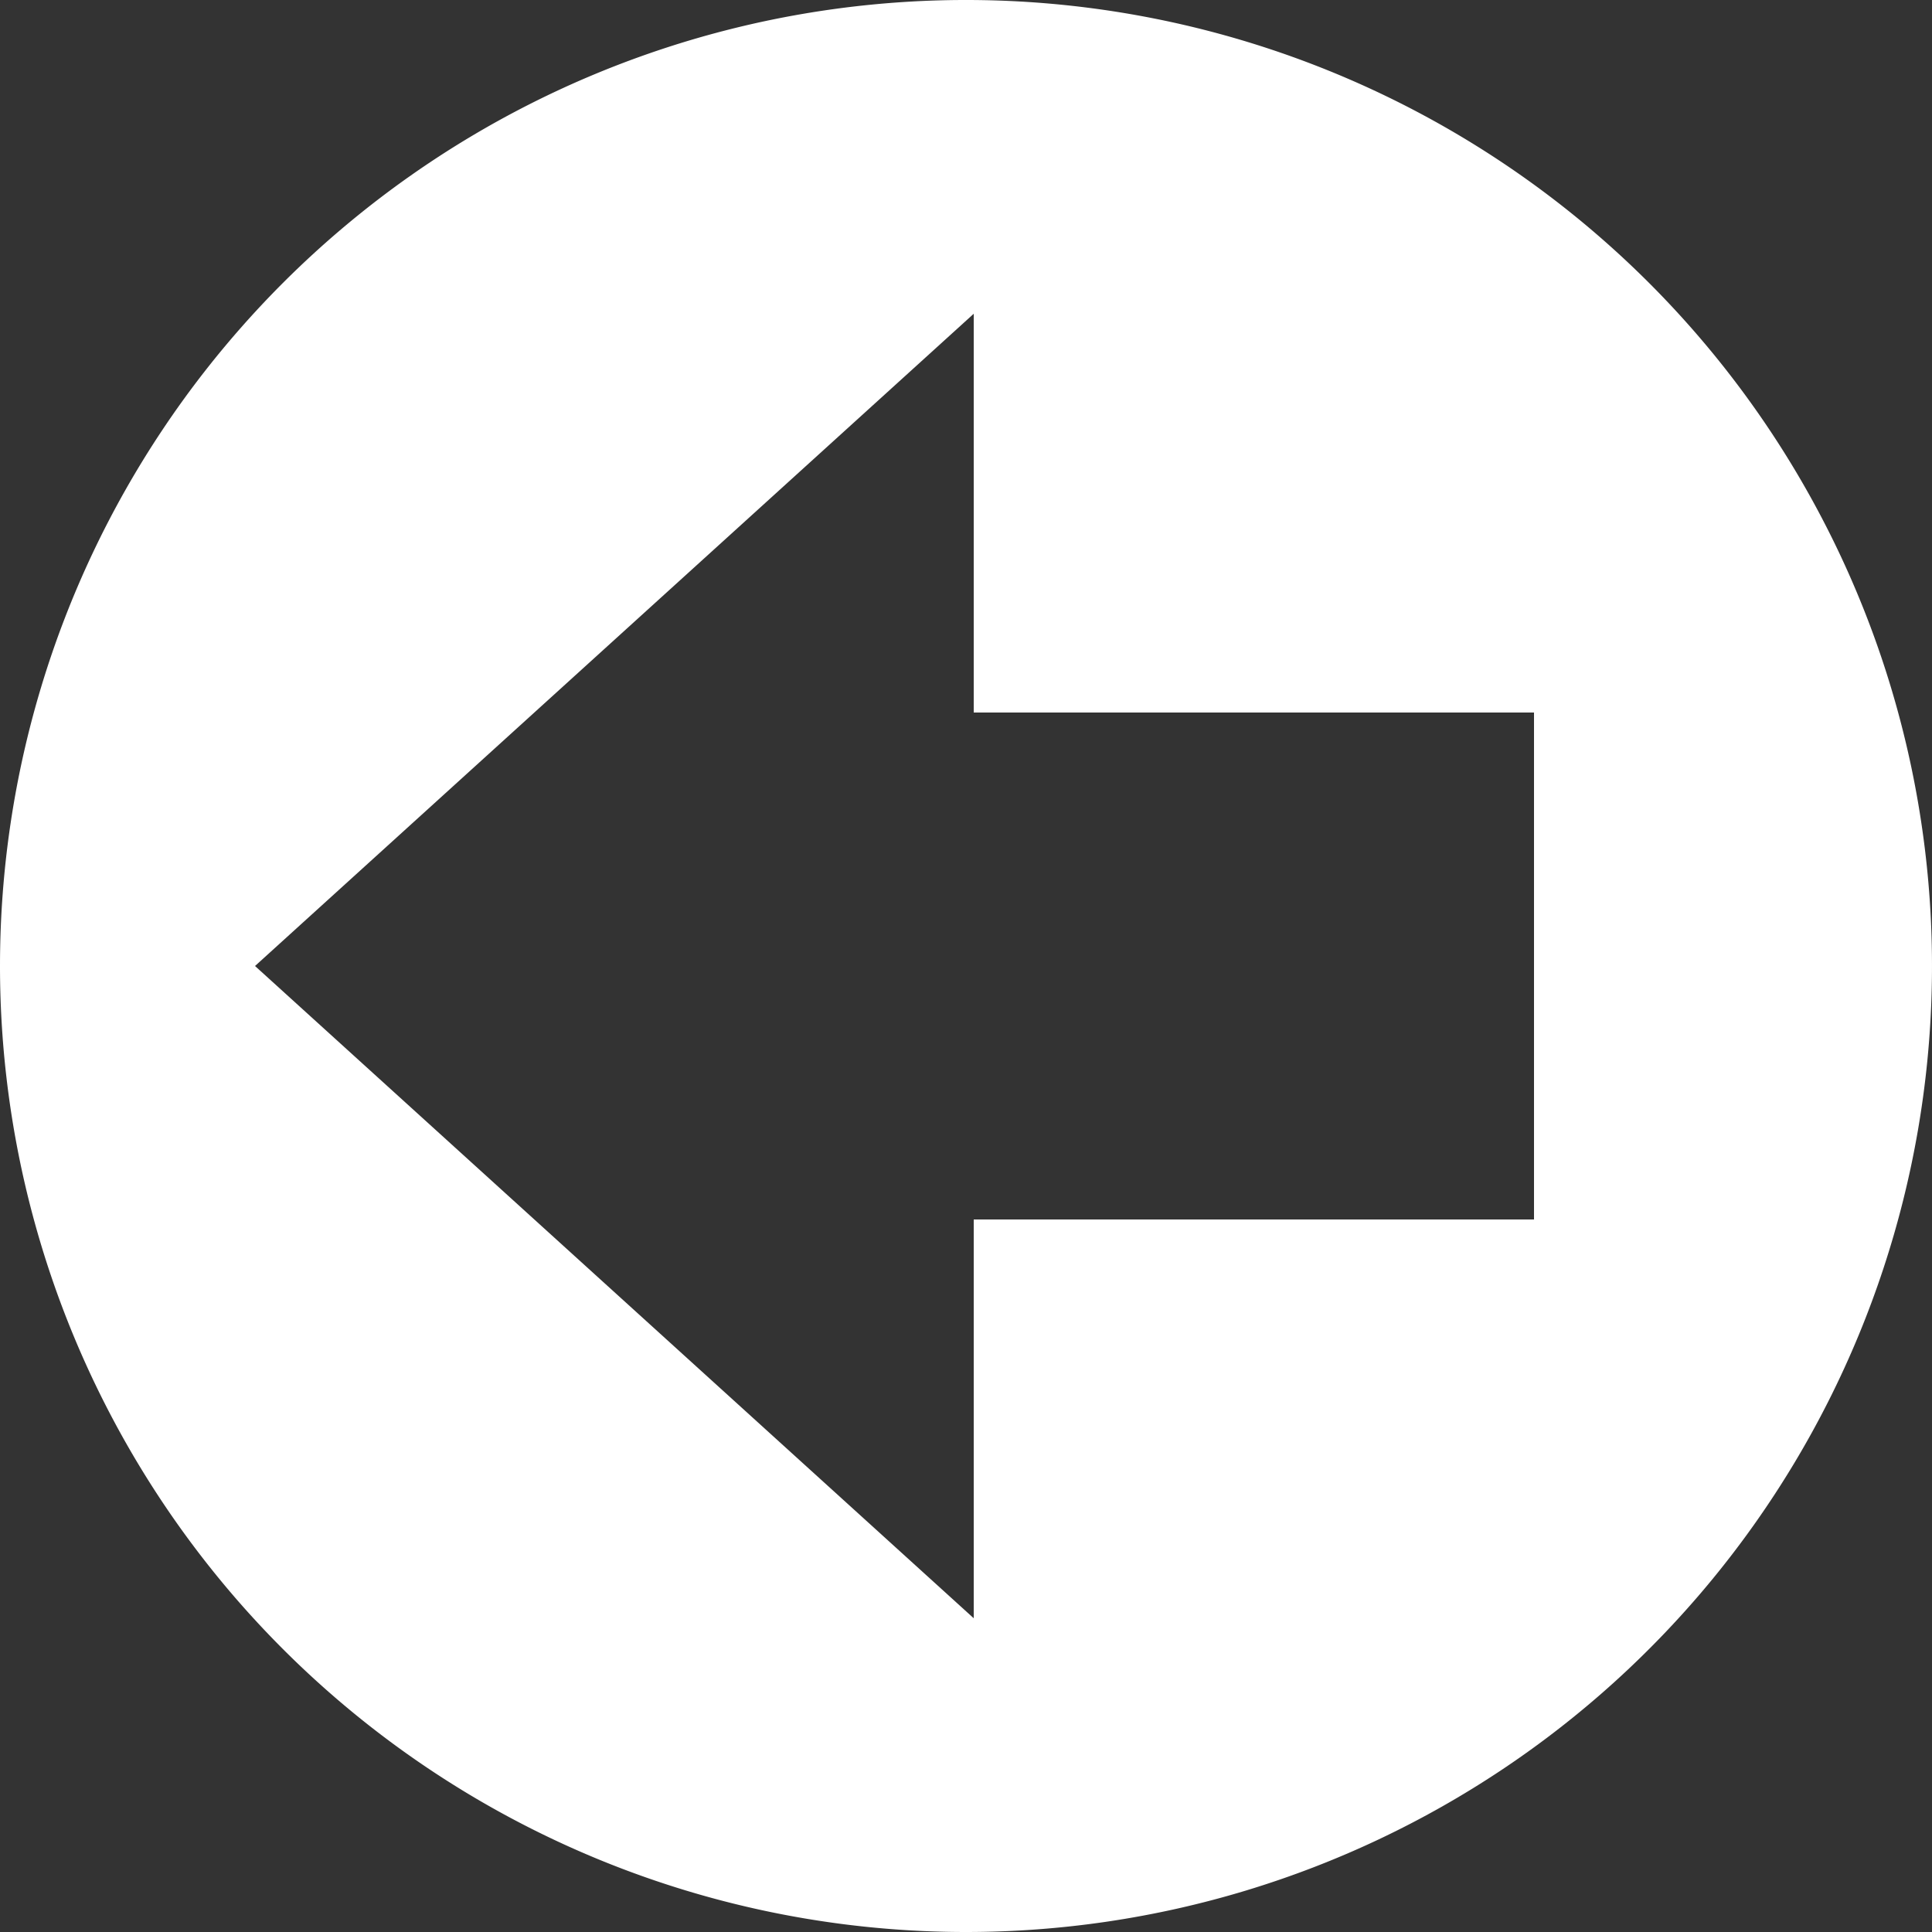 <svg xmlns="http://www.w3.org/2000/svg" viewBox="0 0 25 25"><rect x="0" y="0" width="25" height="25" fill="#333333" stroke="none"/><defs><style>.cls-1{fill:#fff;}</style></defs><title>Prancheta 39 cópia 6</title><g id="object"><path class="cls-1" d="M12.5,25A12.5,12.5,0,1,0,0,12.5,12.5,12.5,0,0,0,12.5,25Zm.1-20.94V9.22h7.25v6.56H12.6v5.16L3.3,12.5Z"/></g></svg>